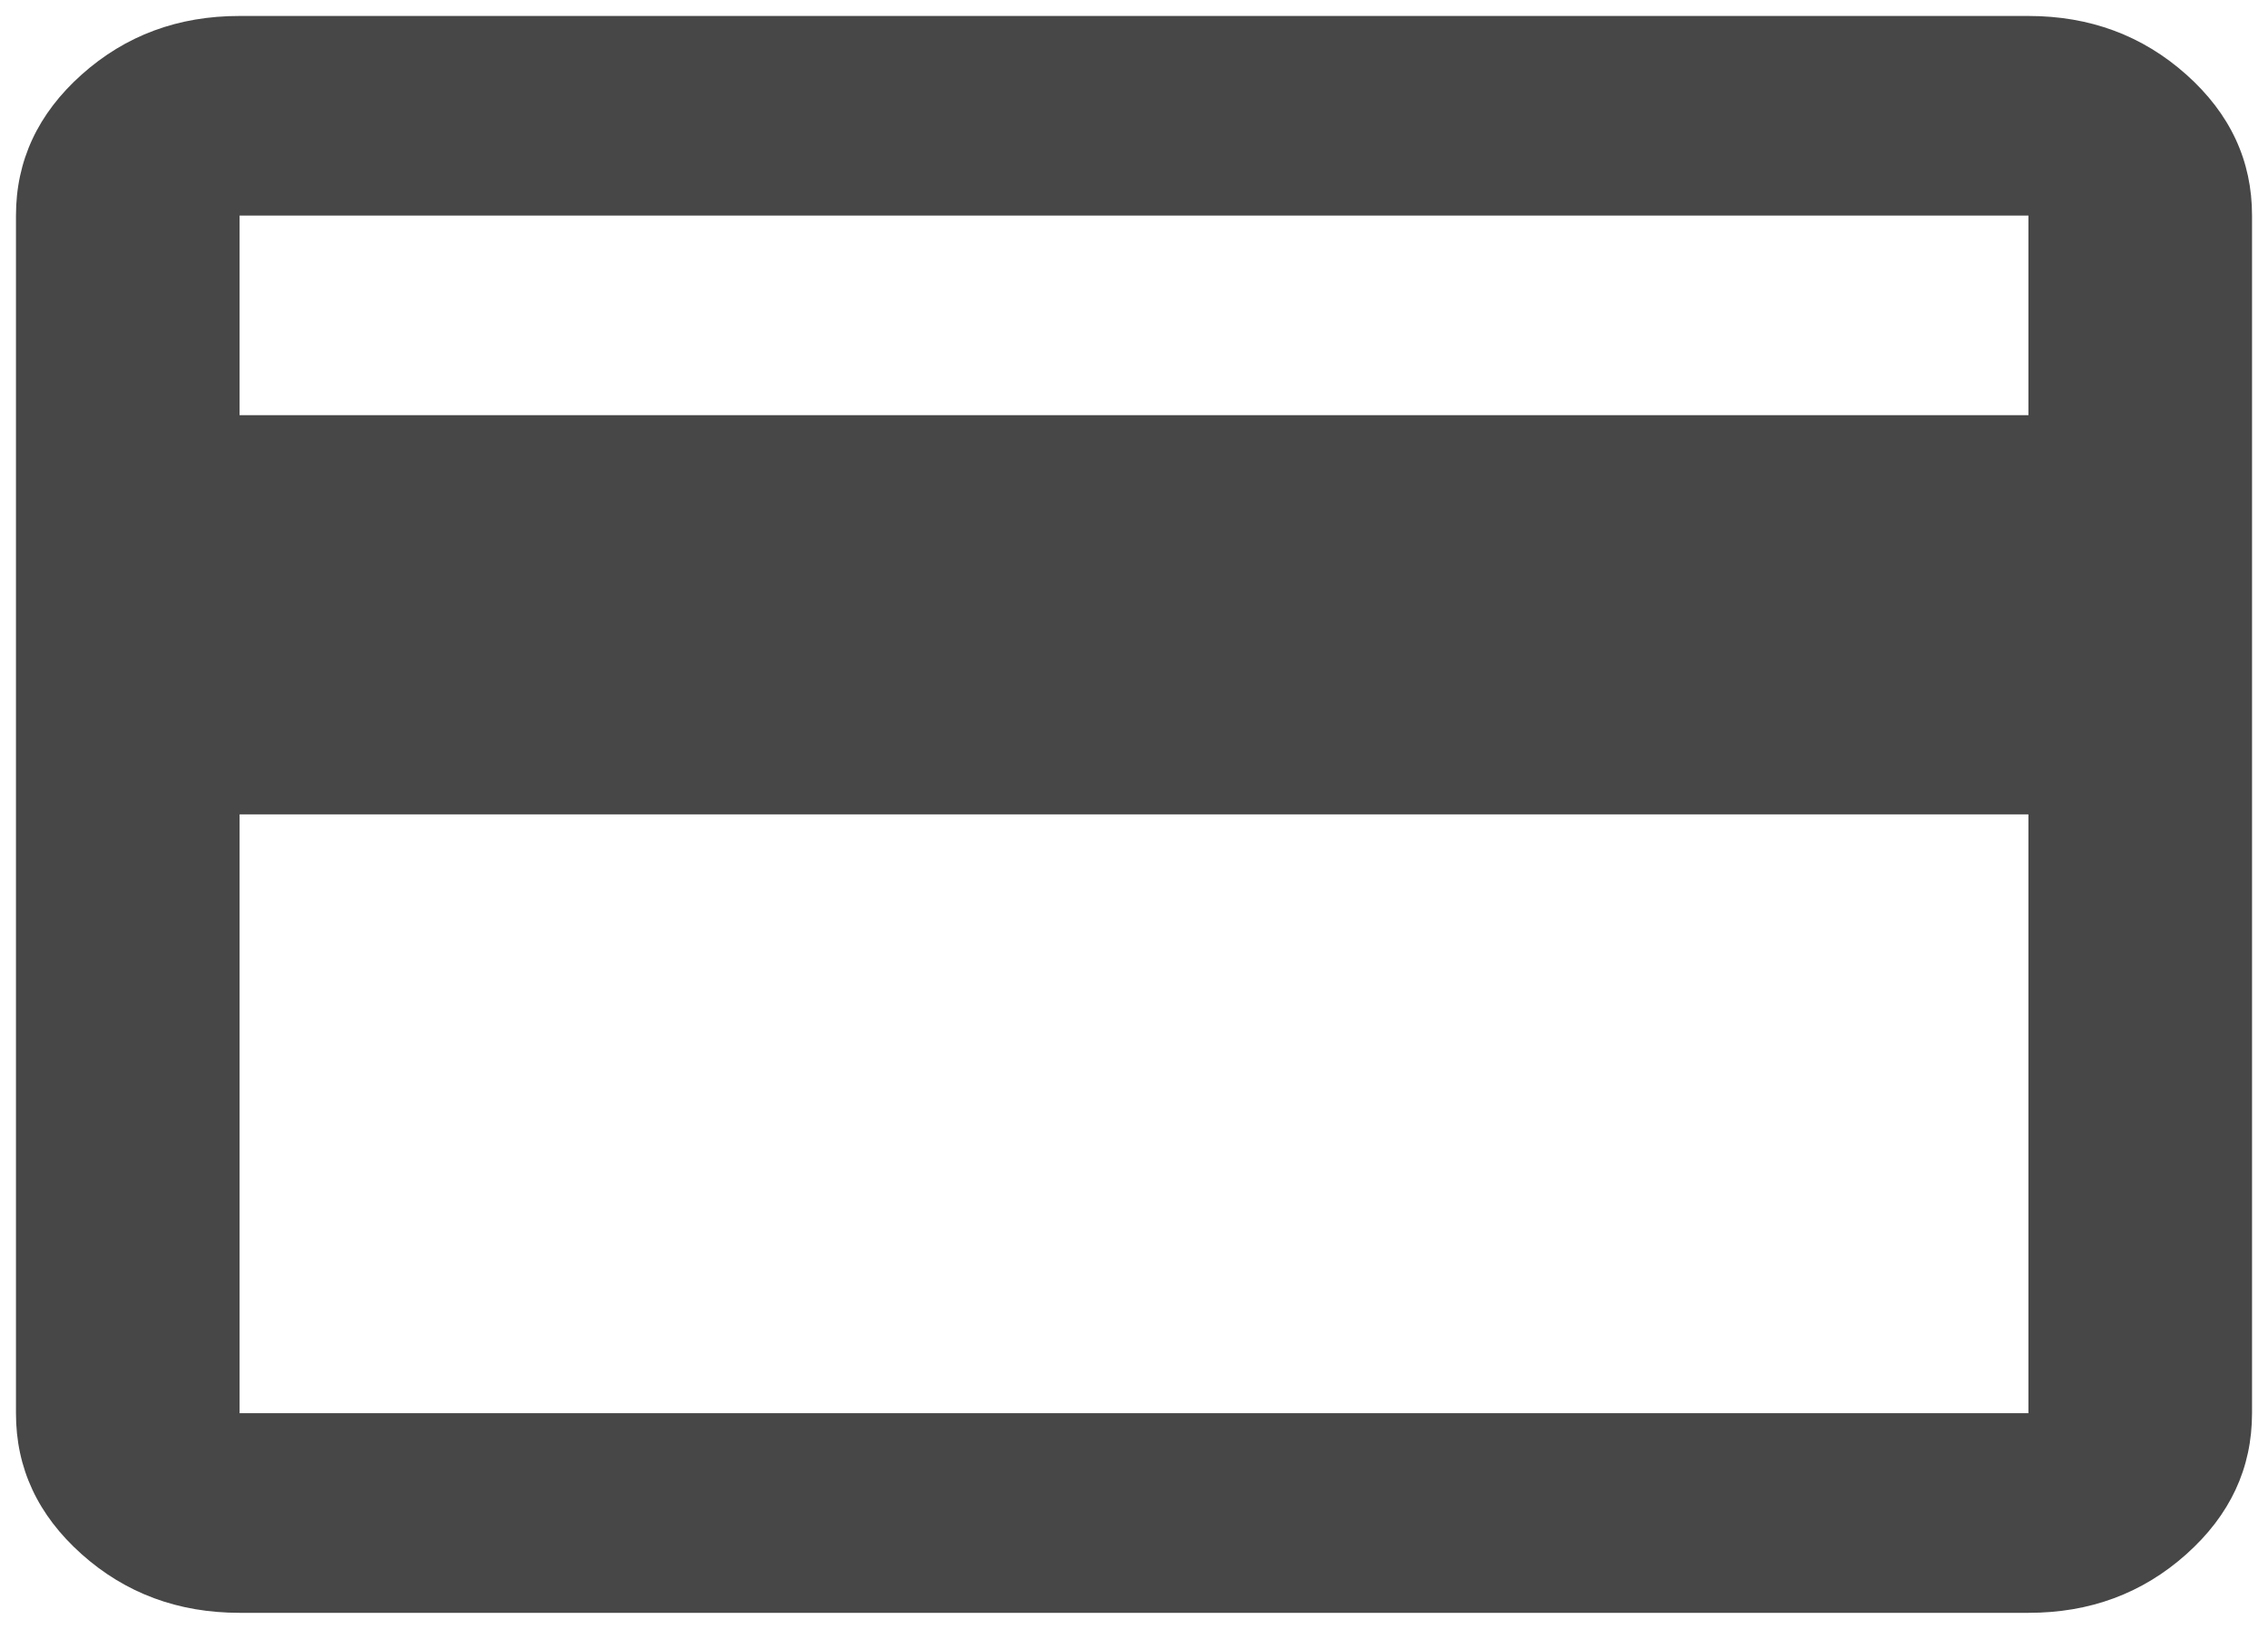 <svg width="71" height="51" viewBox="0 0 71 51" fill="none" xmlns="http://www.w3.org/2000/svg">
<path d="M70.5 6.75V44.25C70.5 45.969 69.814 47.441 68.442 48.666C67.07 49.891 65.423 50.502 63.5 50.5H7.5C5.575 50.5 3.927 49.888 2.555 48.663C1.183 47.438 0.498 45.967 0.5 44.25V6.75C0.5 5.031 1.186 3.559 2.558 2.334C3.93 1.109 5.577 0.498 7.5 0.5H63.5C65.425 0.5 67.073 1.113 68.445 2.337C69.817 3.562 70.502 5.033 70.5 6.75ZM7.5 13H63.5V6.75H7.5V13ZM7.5 25.5V44.25H63.5V25.5H7.5Z" fill="black" fill-opacity="0.72"/>
</svg>
